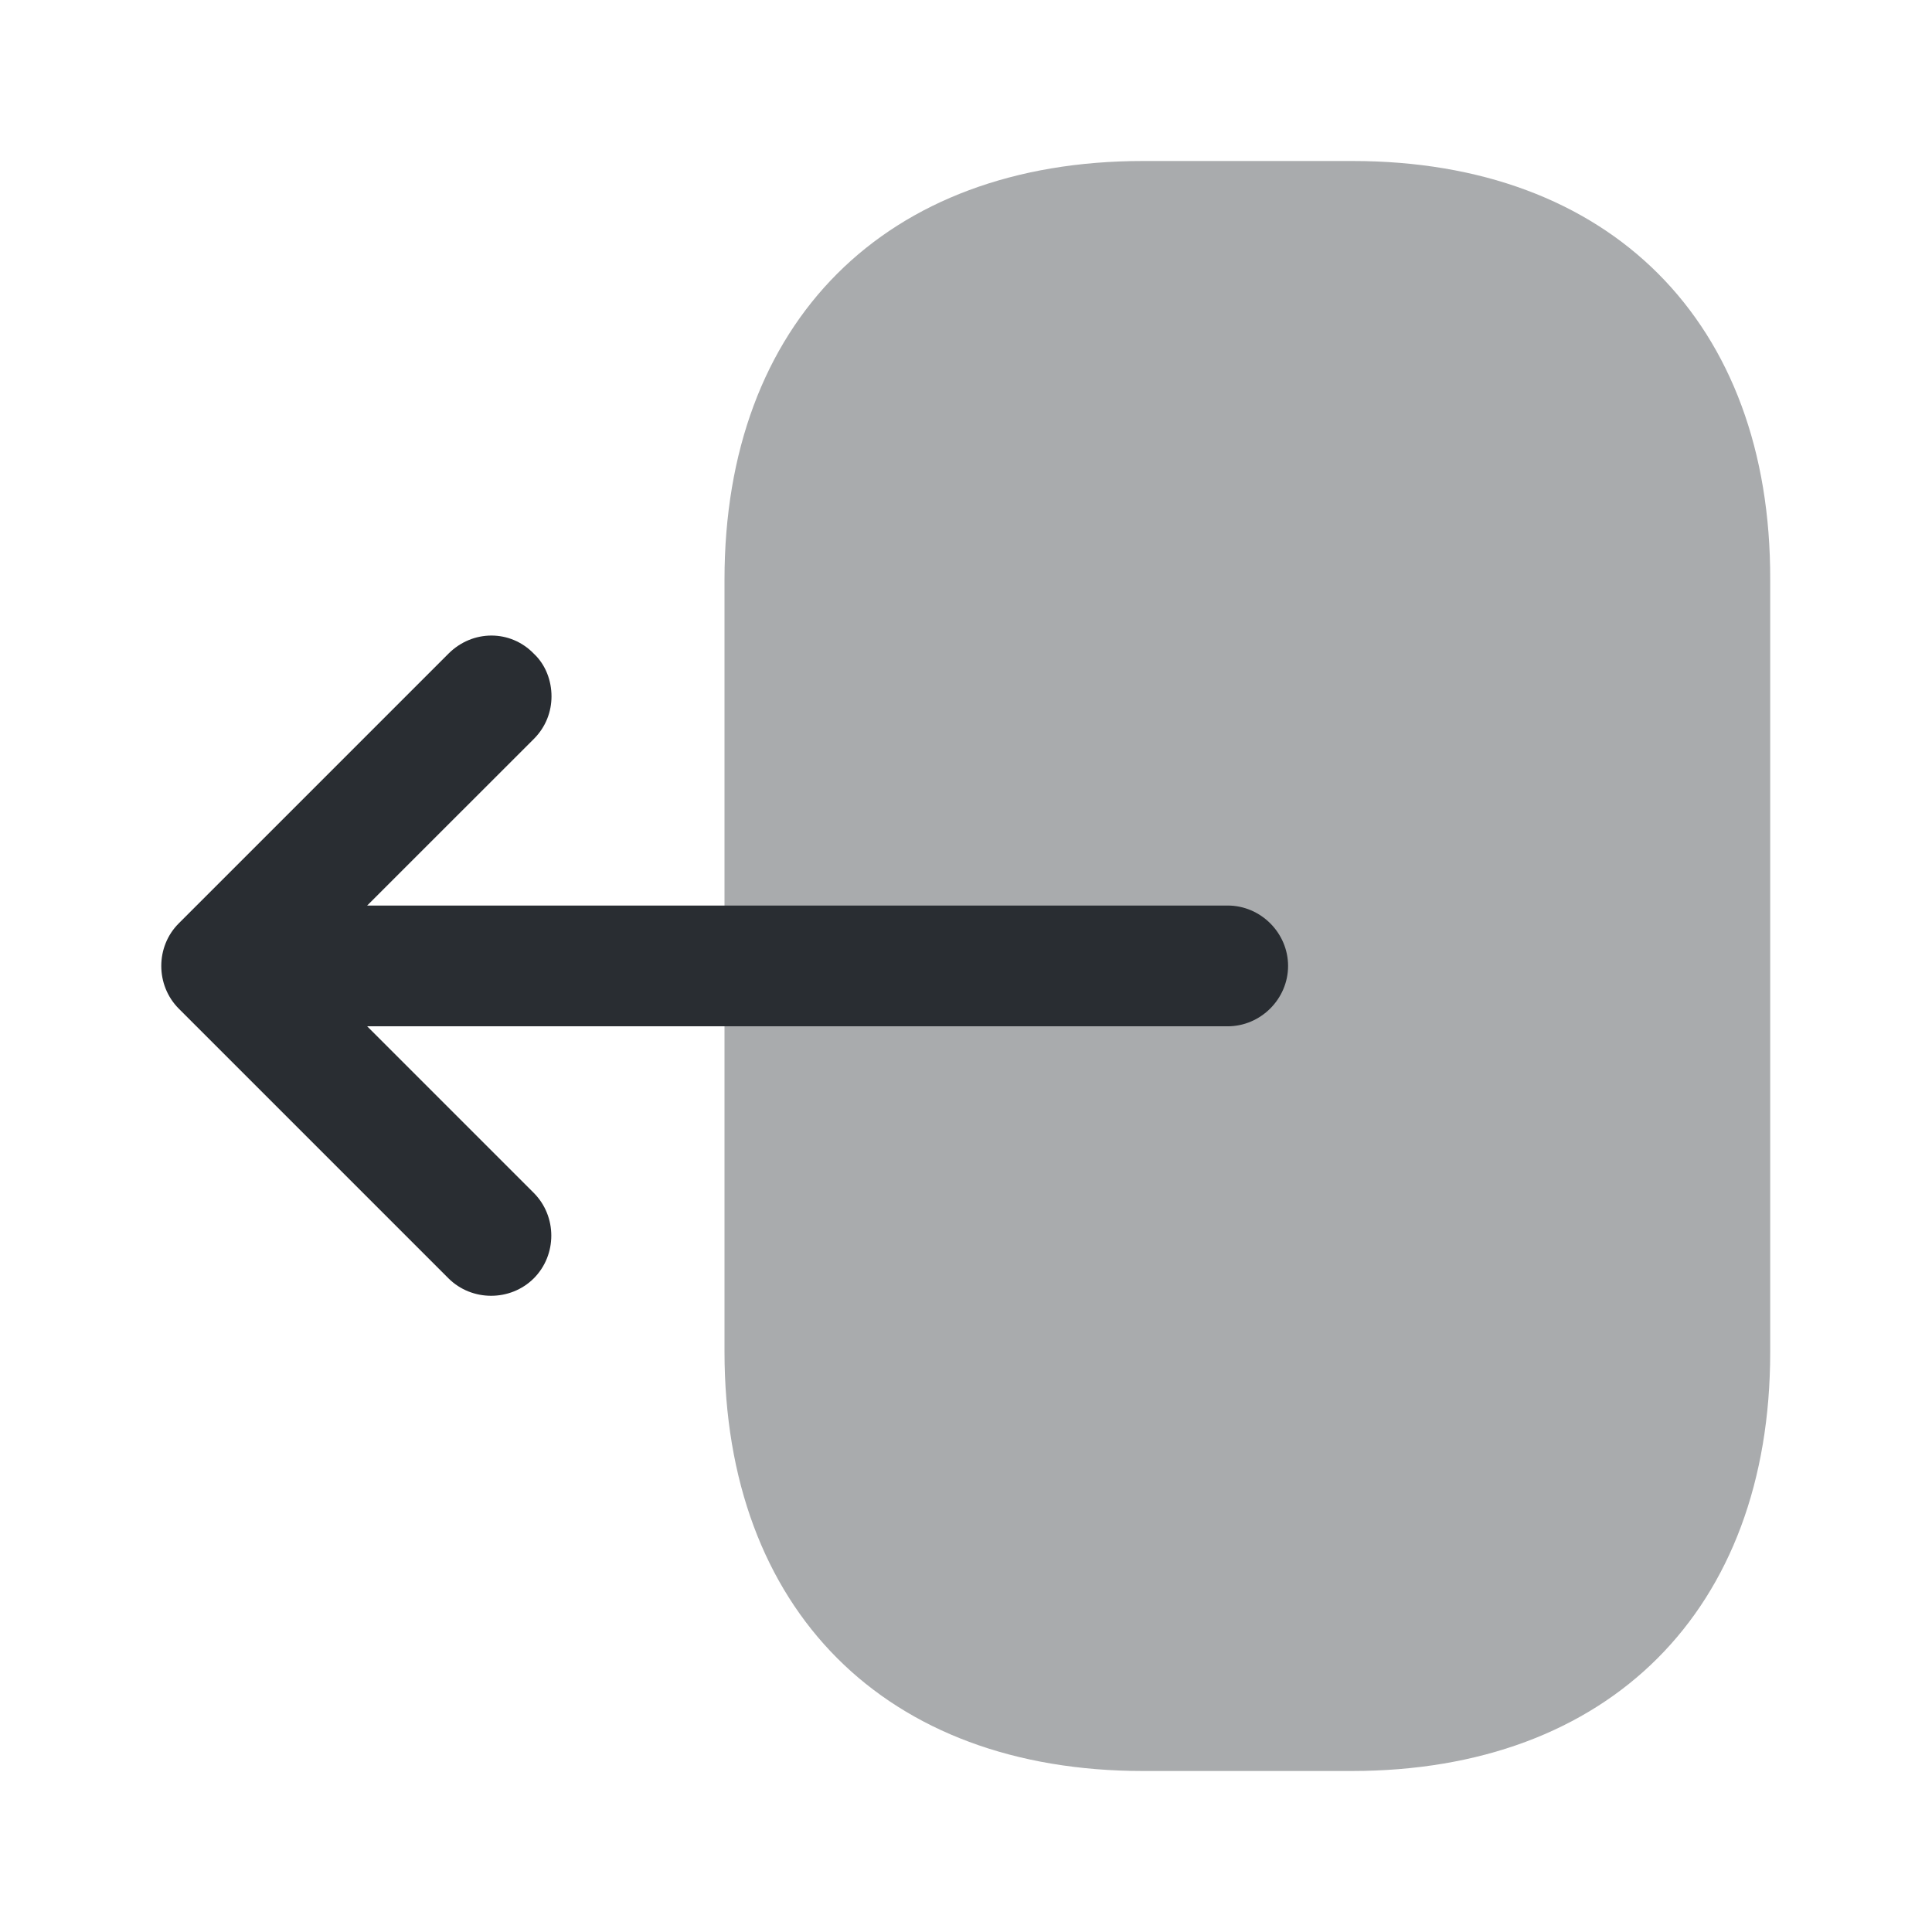 <svg width="24" height="24" viewBox="0 0 24 24" fill="none" xmlns="http://www.w3.org/2000/svg">
<path opacity="0.4" d="M9 7.2V16.79C9 20 11 22 14.2 22H16.79C19.99 22 21.99 20 21.99 16.8V7.2C22 4 20 2 16.8 2H14.2C11 2 9 4 9 7.2Z" fill="#292D32"/>
<path d="M5.571 8.12L2.221 11.47C1.931 11.759 1.931 12.239 2.221 12.53L5.571 15.88C5.861 16.169 6.341 16.169 6.631 15.88C6.921 15.589 6.921 15.11 6.631 14.819L4.561 12.749H15.251C15.661 12.749 16.001 12.409 16.001 11.999C16.001 11.589 15.661 11.249 15.251 11.249H4.561L6.631 9.18C6.781 9.03 6.851 8.84 6.851 8.65C6.851 8.46 6.781 8.26 6.631 8.12C6.341 7.82 5.871 7.82 5.571 8.12Z" fill="#292D32"/>
</svg>
